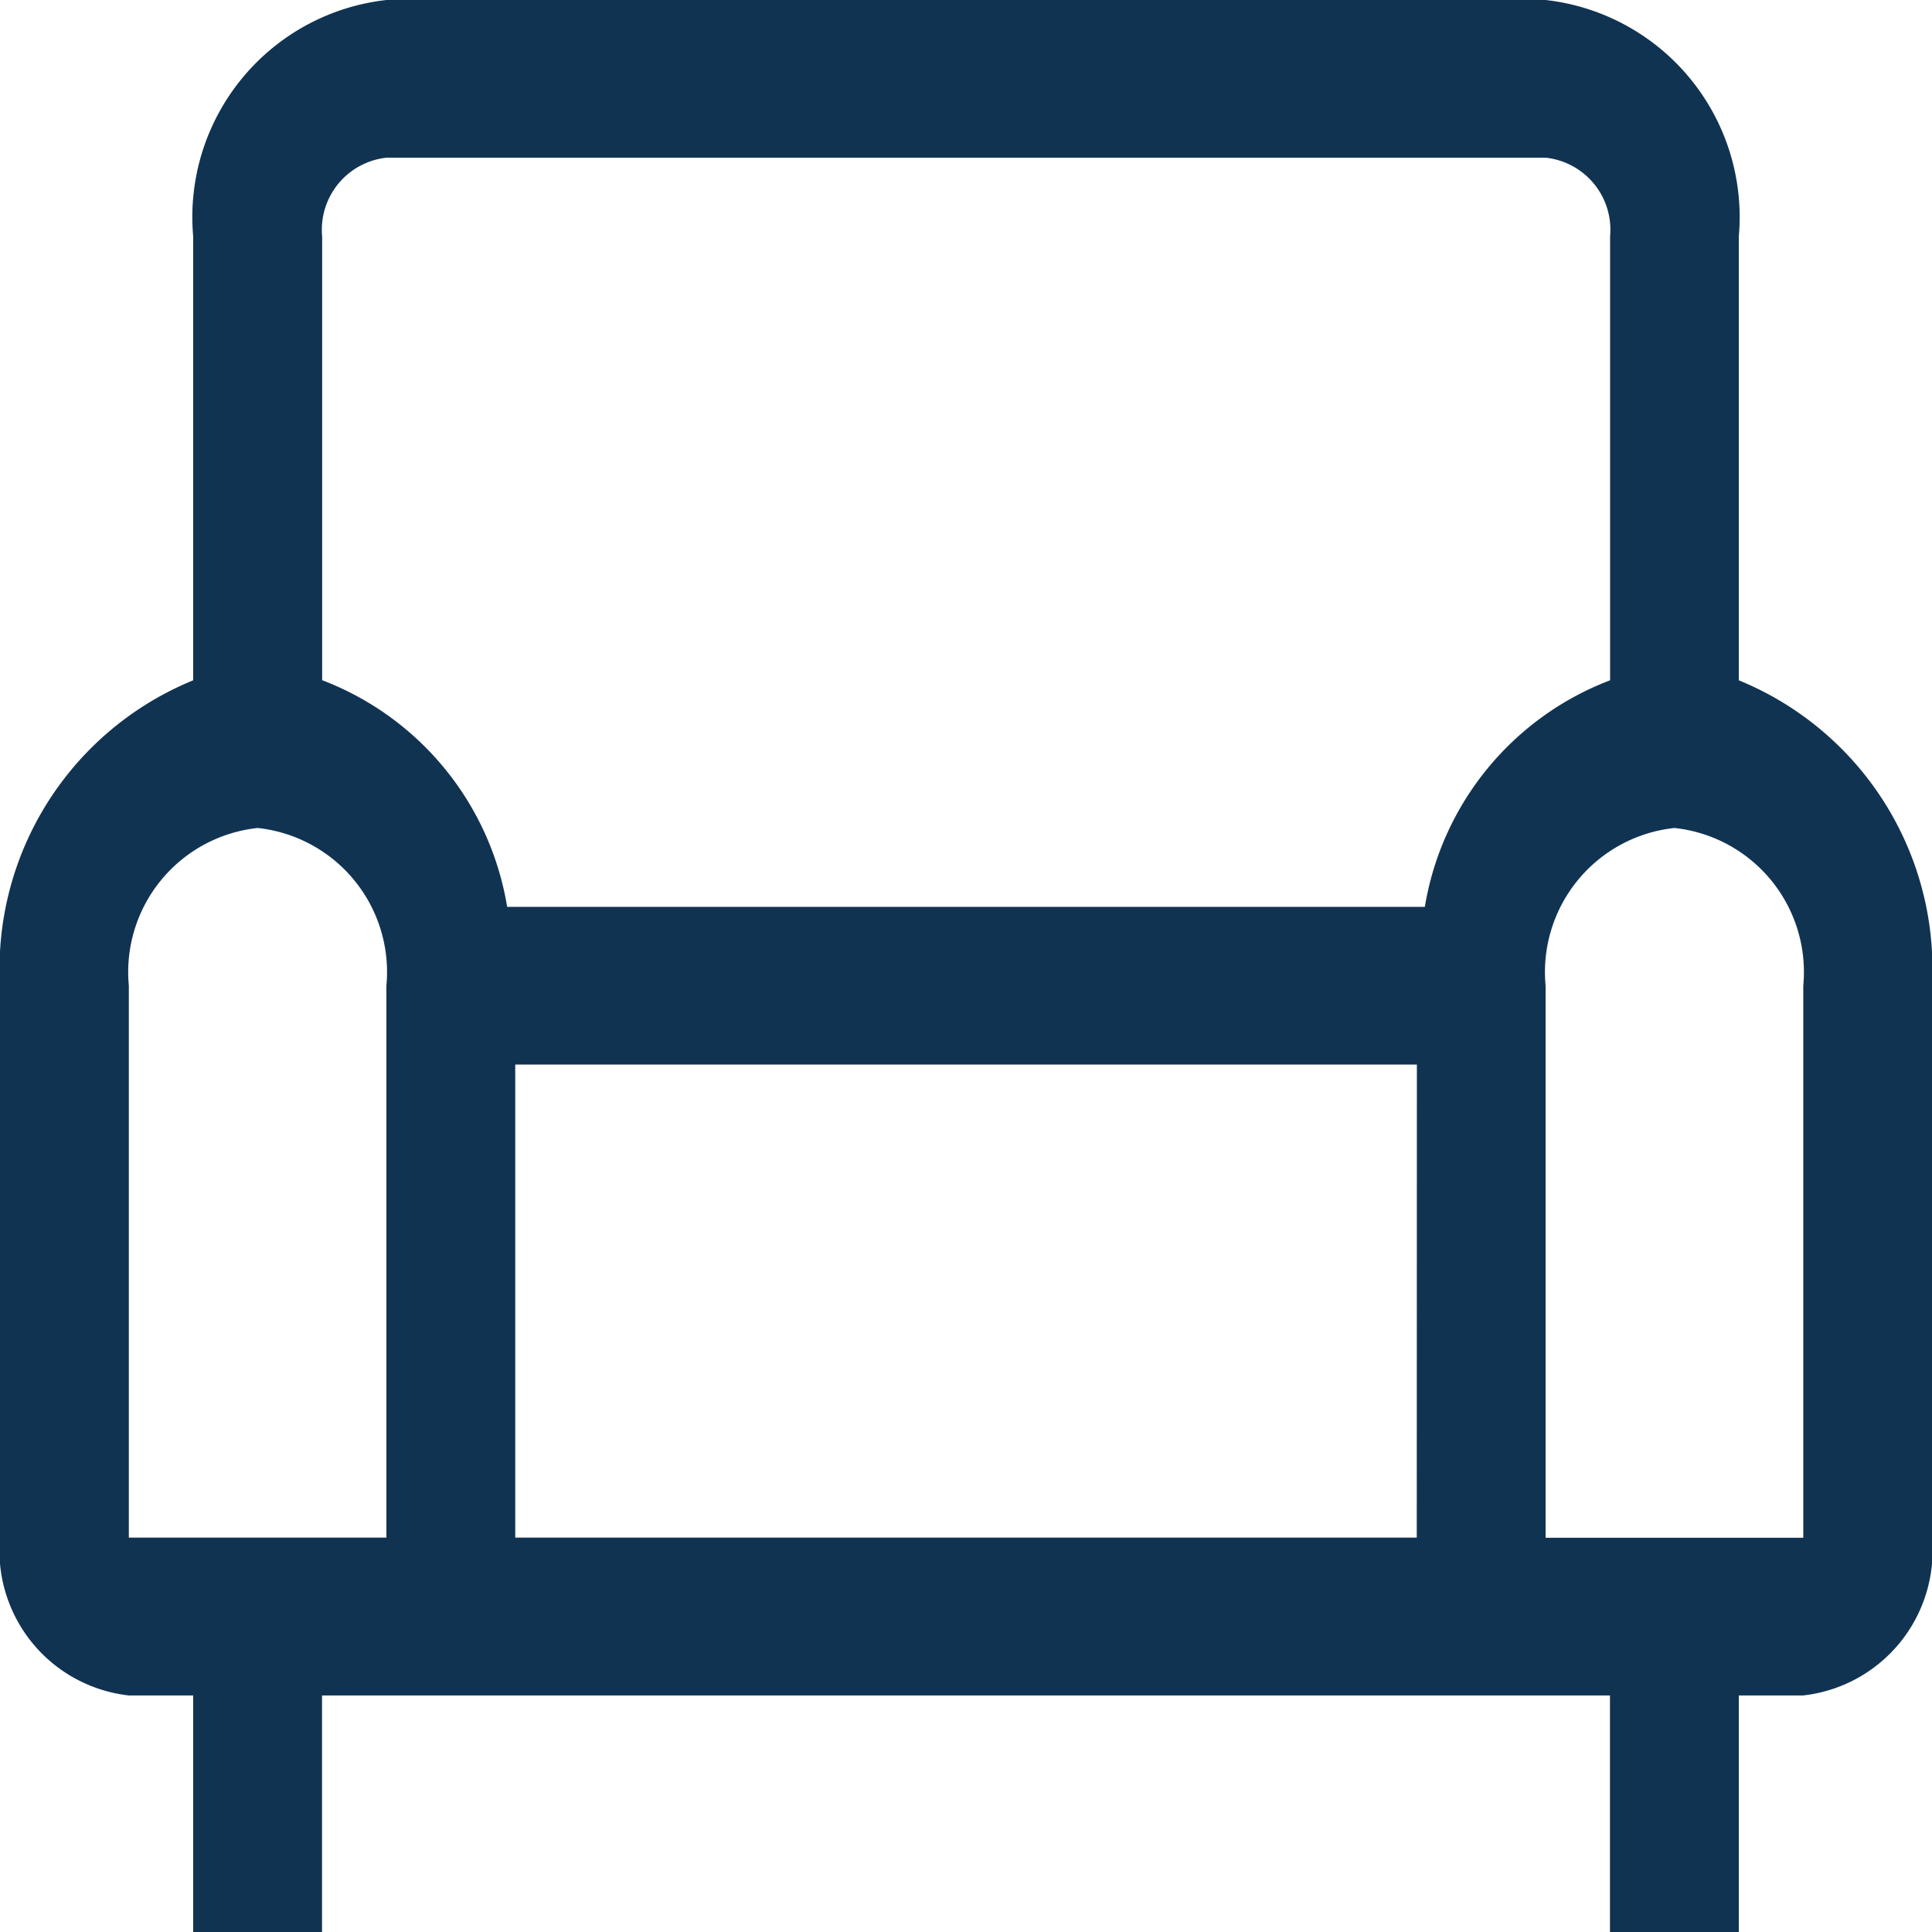 <svg xmlns="http://www.w3.org/2000/svg" width="16" height="16" viewBox="0 0 16 16">
  <g id="sofa" transform="translate(-1.5 -9.75)">
    <path id="Pfad_43" data-name="Pfad 43" d="M15.9,15.384V11.709A1.809,1.809,0,0,0,14.3,9.75H4.7a1.809,1.809,0,0,0-1.6,1.959v3.675a2.58,2.58,0,0,0-1.6,2.53v4.571a1.206,1.206,0,0,0,1.067,1.306H3.1V25.75H4.167V23.791H14.833V25.75H15.9V23.791h.533A1.206,1.206,0,0,0,17.5,22.485V17.913A2.58,2.58,0,0,0,15.9,15.384Zm-11.2,7.1H2.567V17.913a1.2,1.2,0,0,1,1.067-1.306A1.2,1.2,0,0,1,4.7,17.913Zm8.533,0H5.767V18.566h7.467ZM13.3,17.26H5.7a2.431,2.431,0,0,0-1.532-1.877V11.709a.6.6,0,0,1,.533-.653h9.6a.6.6,0,0,1,.533.653v3.675A2.431,2.431,0,0,0,13.3,17.26Zm3.133,5.225H14.3V17.913a1.2,1.2,0,0,1,1.067-1.306,1.2,1.2,0,0,1,1.067,1.306v4.571Z" transform="translate(0 0)" fill="#113352"/>
  </g>
</svg>
